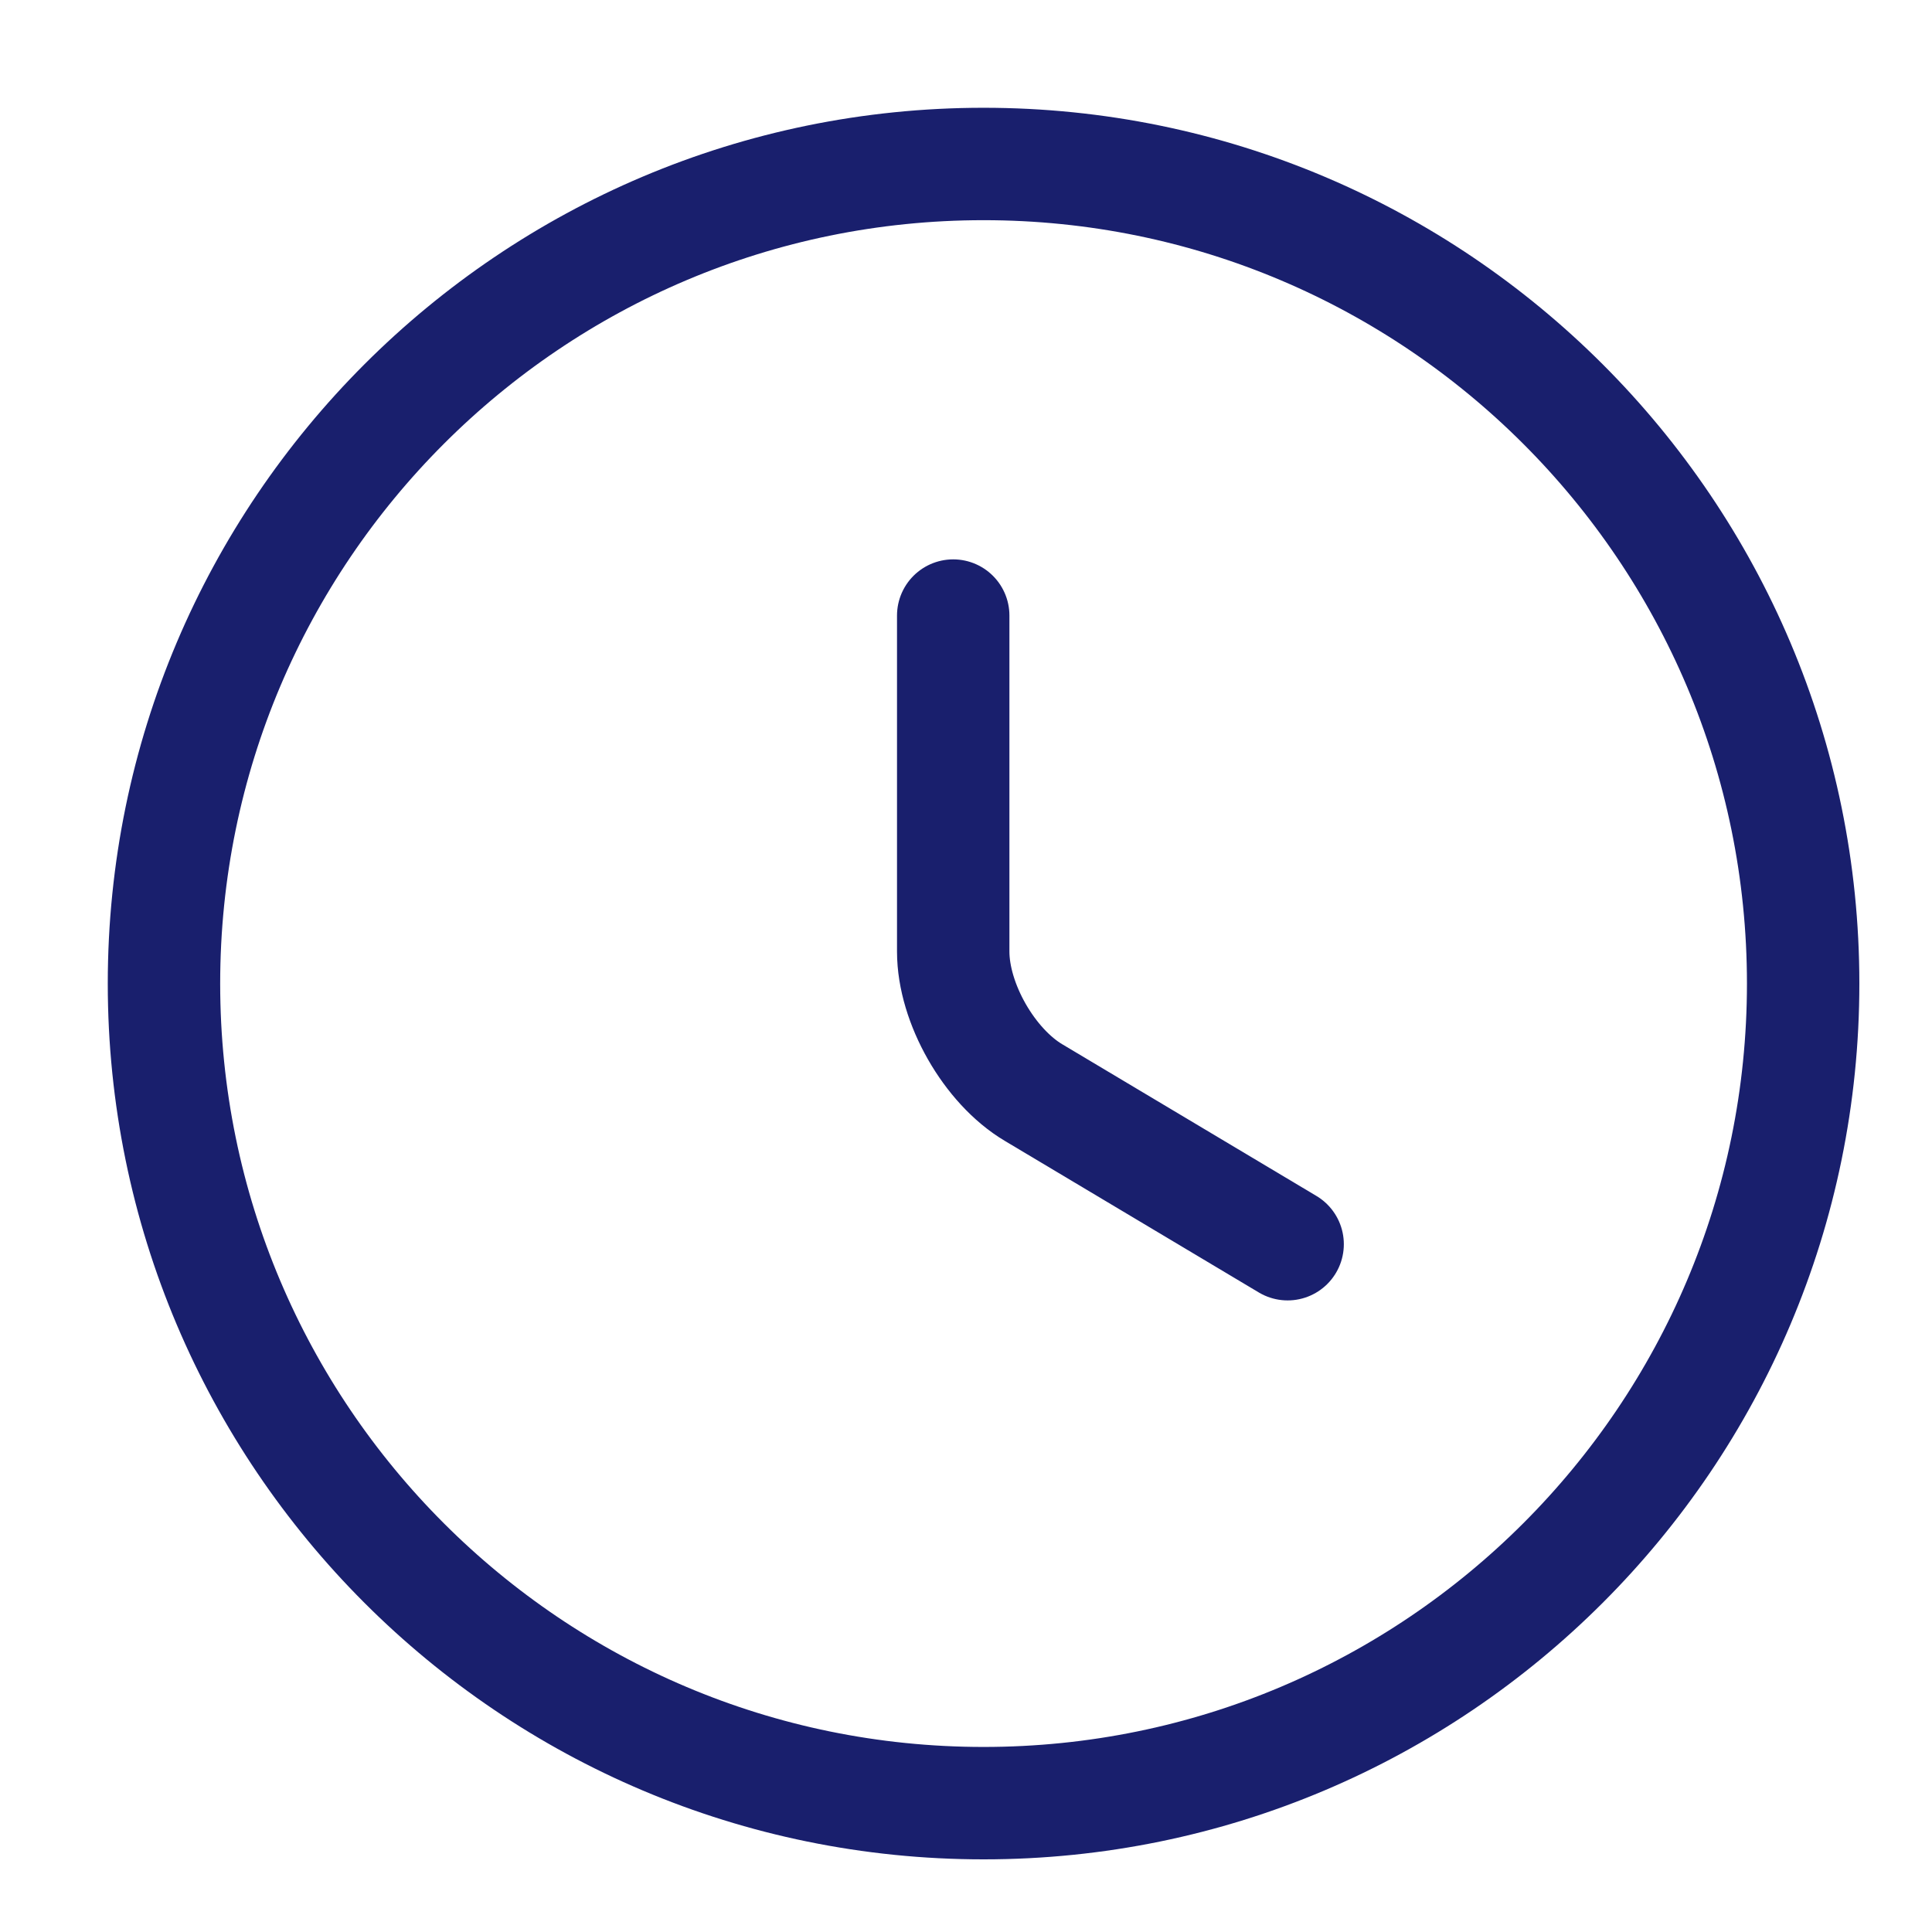 <svg width="14" height="14" viewBox="0 0 22 22" fill="none" xmlns="http://www.w3.org/2000/svg">
    <g transform="translate(0,0) scale(1.6)">

<path d="M12.833 7C12.833 10.22 10.22 12.833 7 12.833C3.78 12.833 1.167 10.22 1.167 7C1.167 3.78 3.78 1.167 7 1.167C10.22 1.167 12.833 3.78 12.833 7Z" stroke="#191F6D" stroke-width="0.8" stroke-linecap="round" stroke-linejoin="round"/>
<path d="M9.164 8.855L7.356 7.776C7.041 7.589 6.784 7.14 6.784 6.772V4.381" stroke="#191F6D" stroke-width="0.8" stroke-linecap="round" stroke-linejoin="round"/>
    </g>
</svg>
